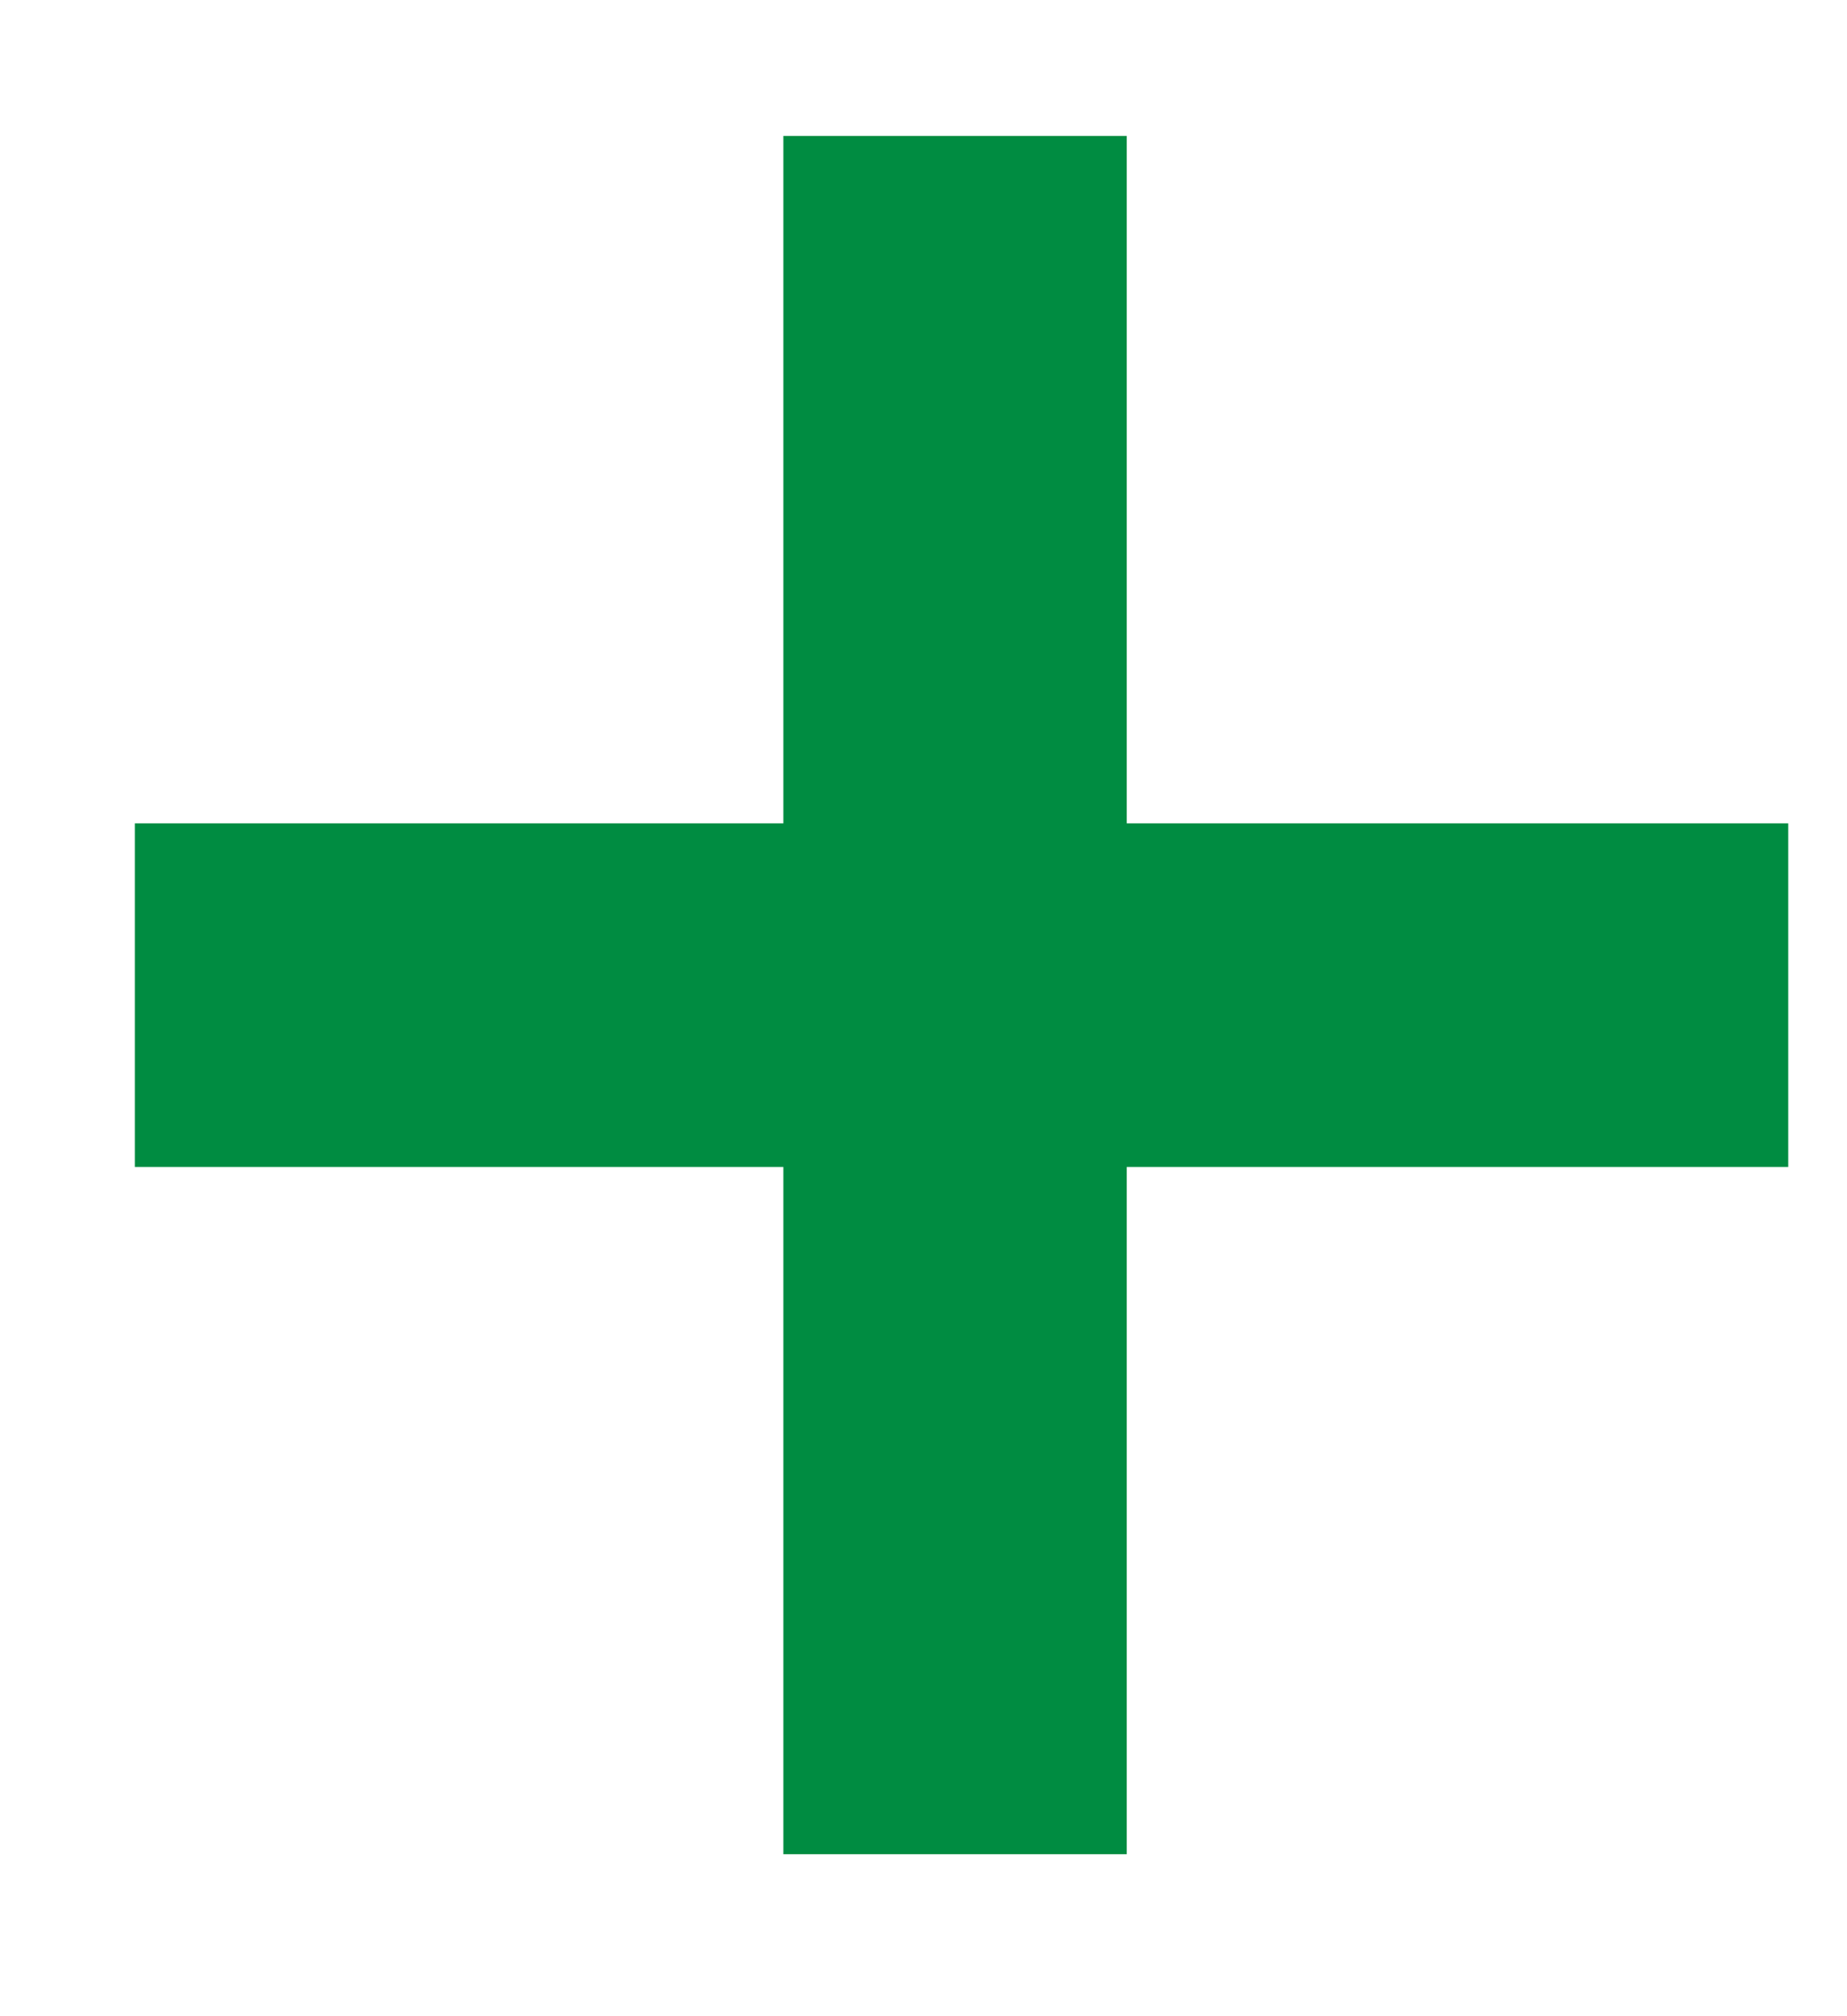 <svg width="11" height="12" viewBox="0 0 11 12" fill="none" xmlns="http://www.w3.org/2000/svg">
<line x1="10.65" y1="5.923" x2="0.803" y2="5.923" stroke="#008C41" stroke-width="2.045"/>
<line x1="5.688" y1="11.036" x2="5.688" y2="0.809" stroke="#008C41" stroke-width="2.045"/>
</svg>
